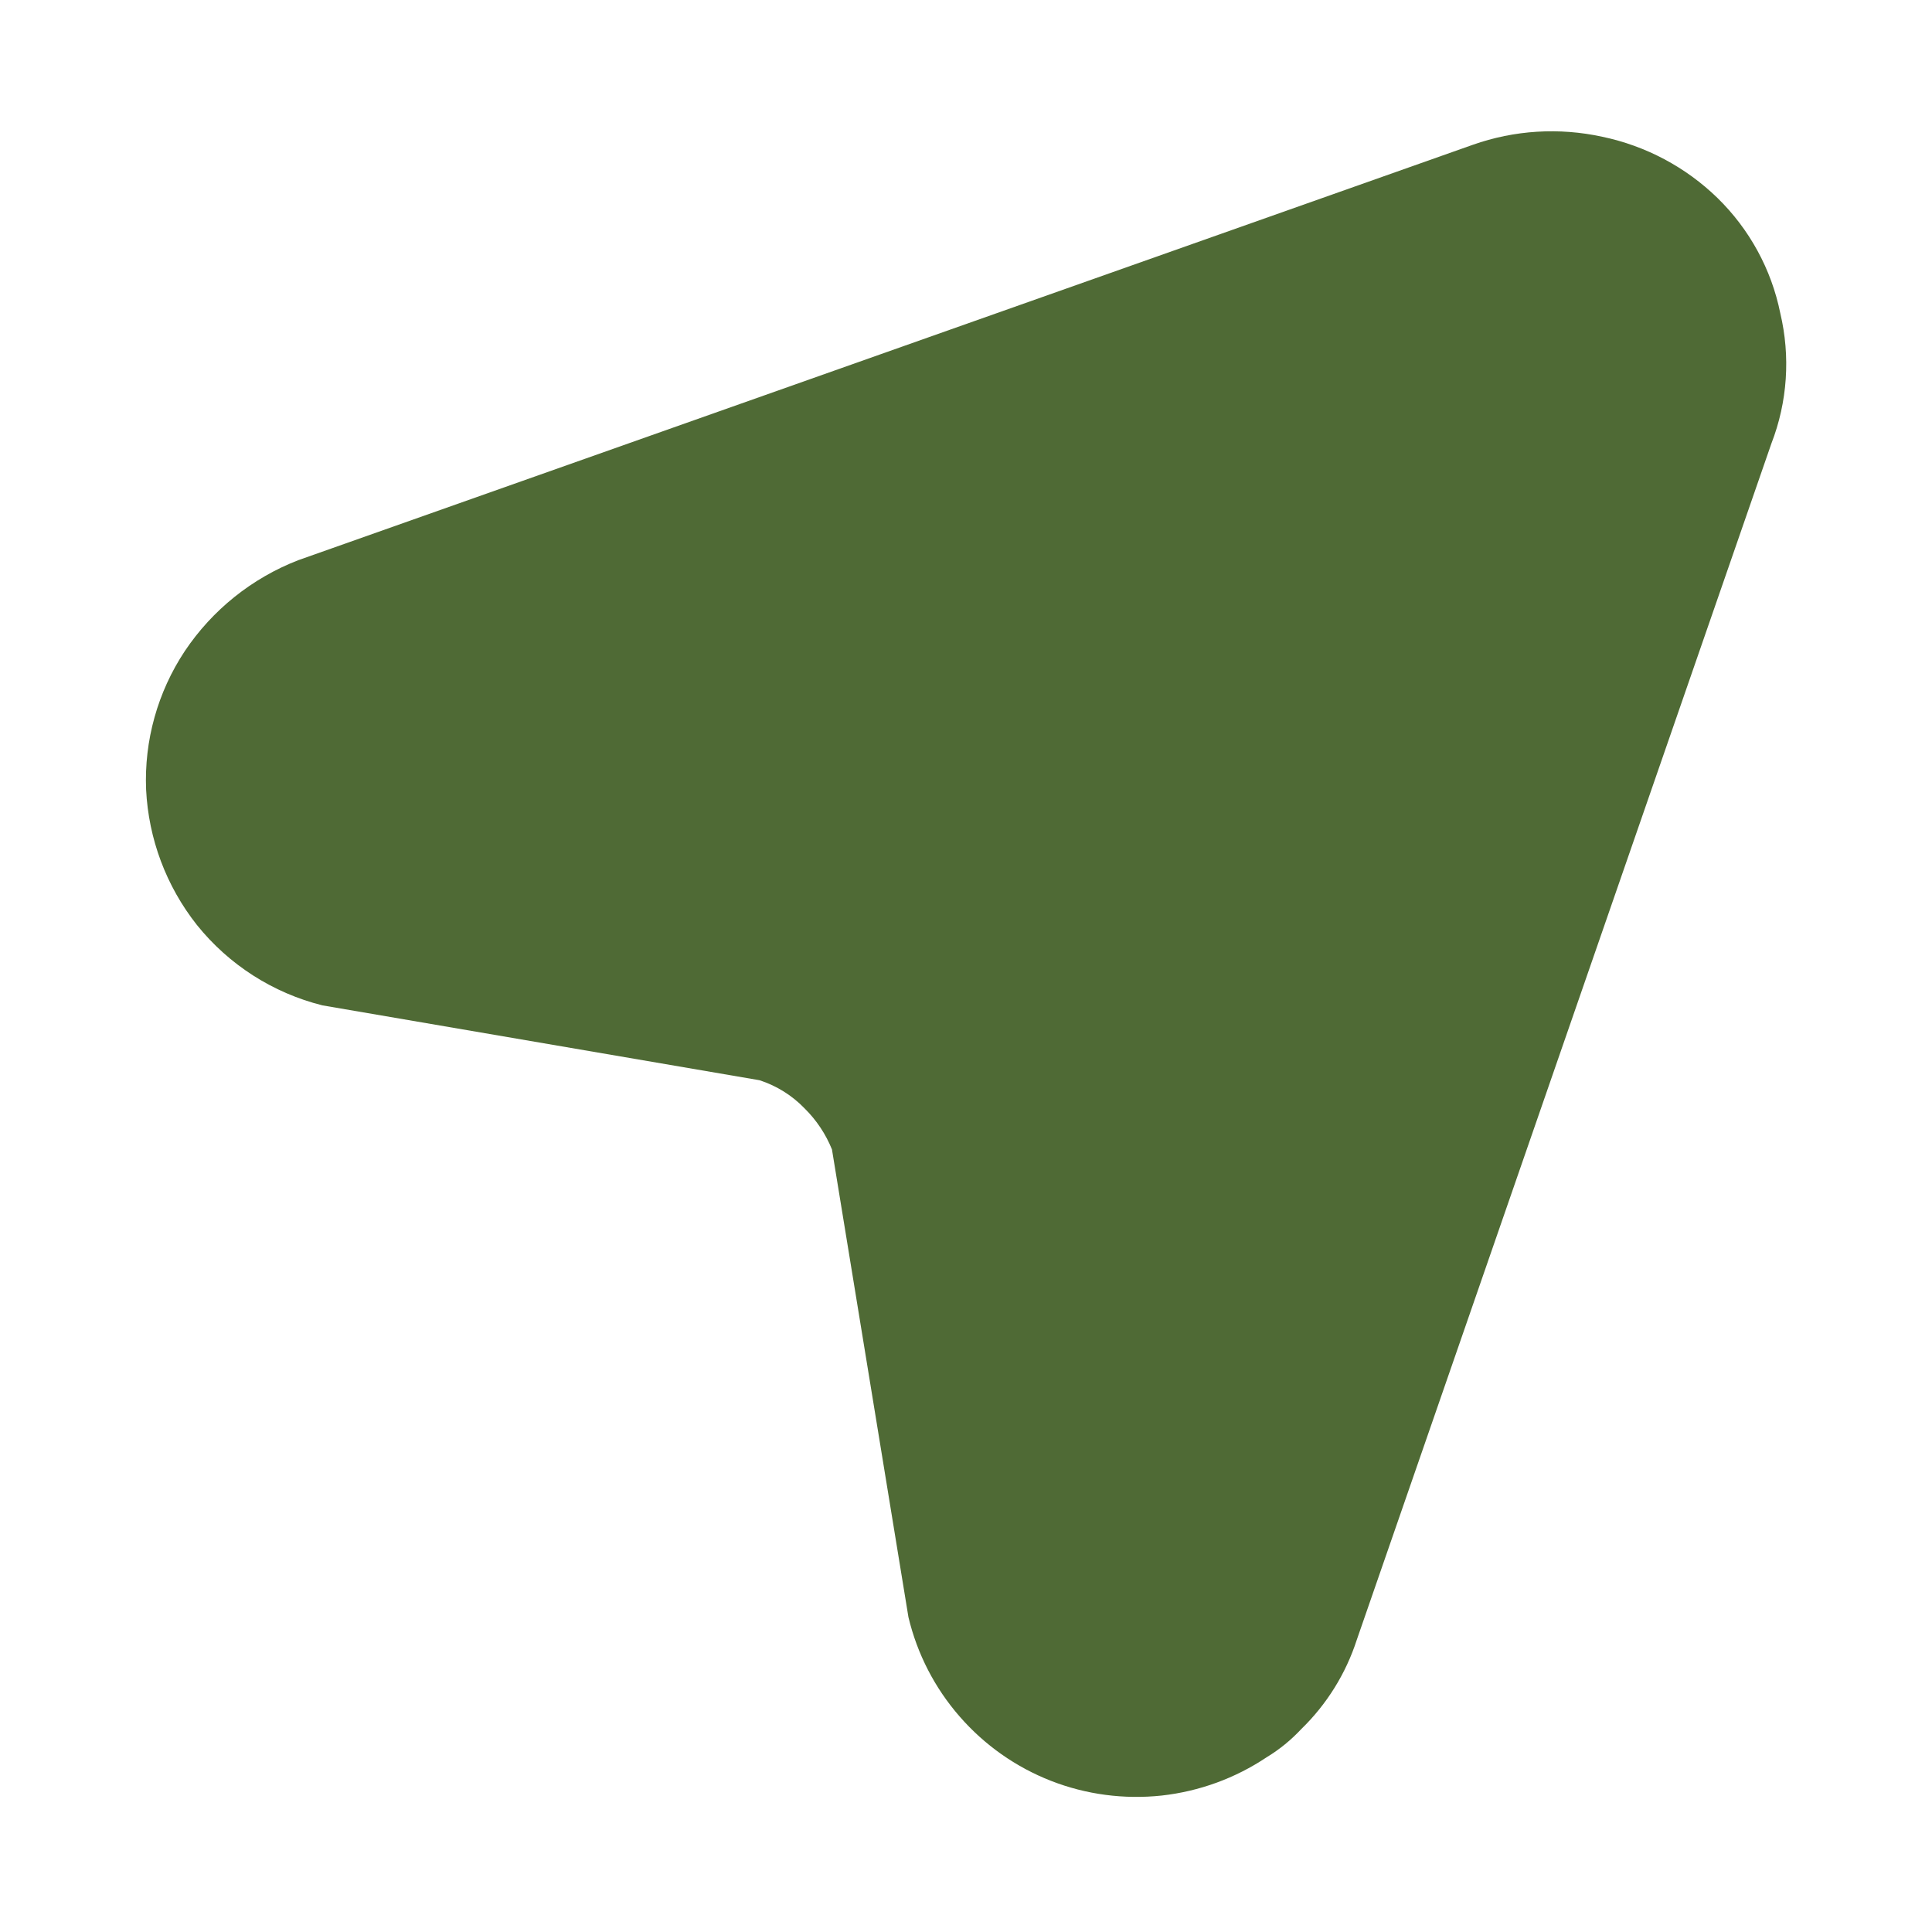 <svg width="24" height="24" viewBox="0 0 24 24" fill="none" xmlns="http://www.w3.org/2000/svg">
<path d="M21.335 2.459C21.732 2.847 22.005 3.345 22.115 3.889C22.243 4.428 22.205 4.993 22.005 5.509L16.855 20.369C16.719 20.79 16.482 21.171 16.165 21.479C16.038 21.615 15.894 21.733 15.735 21.829C15.345 22.09 14.898 22.253 14.431 22.305C13.964 22.355 13.492 22.293 13.055 22.122C12.618 21.951 12.229 21.677 11.921 21.323C11.612 20.969 11.394 20.546 11.285 20.089L10.335 14.279C10.258 14.088 10.142 13.914 9.995 13.769C9.84 13.608 9.648 13.488 9.435 13.419L4.005 12.489C3.39 12.335 2.842 11.984 2.445 11.489C2.065 11.008 1.845 10.421 1.815 9.809C1.79 9.2 1.958 8.598 2.295 8.089C2.638 7.576 3.13 7.182 3.705 6.959L18.295 1.799C18.812 1.616 19.369 1.582 19.905 1.699C20.444 1.812 20.94 2.075 21.335 2.459Z" fill="#4F6A35"/>
</svg>
